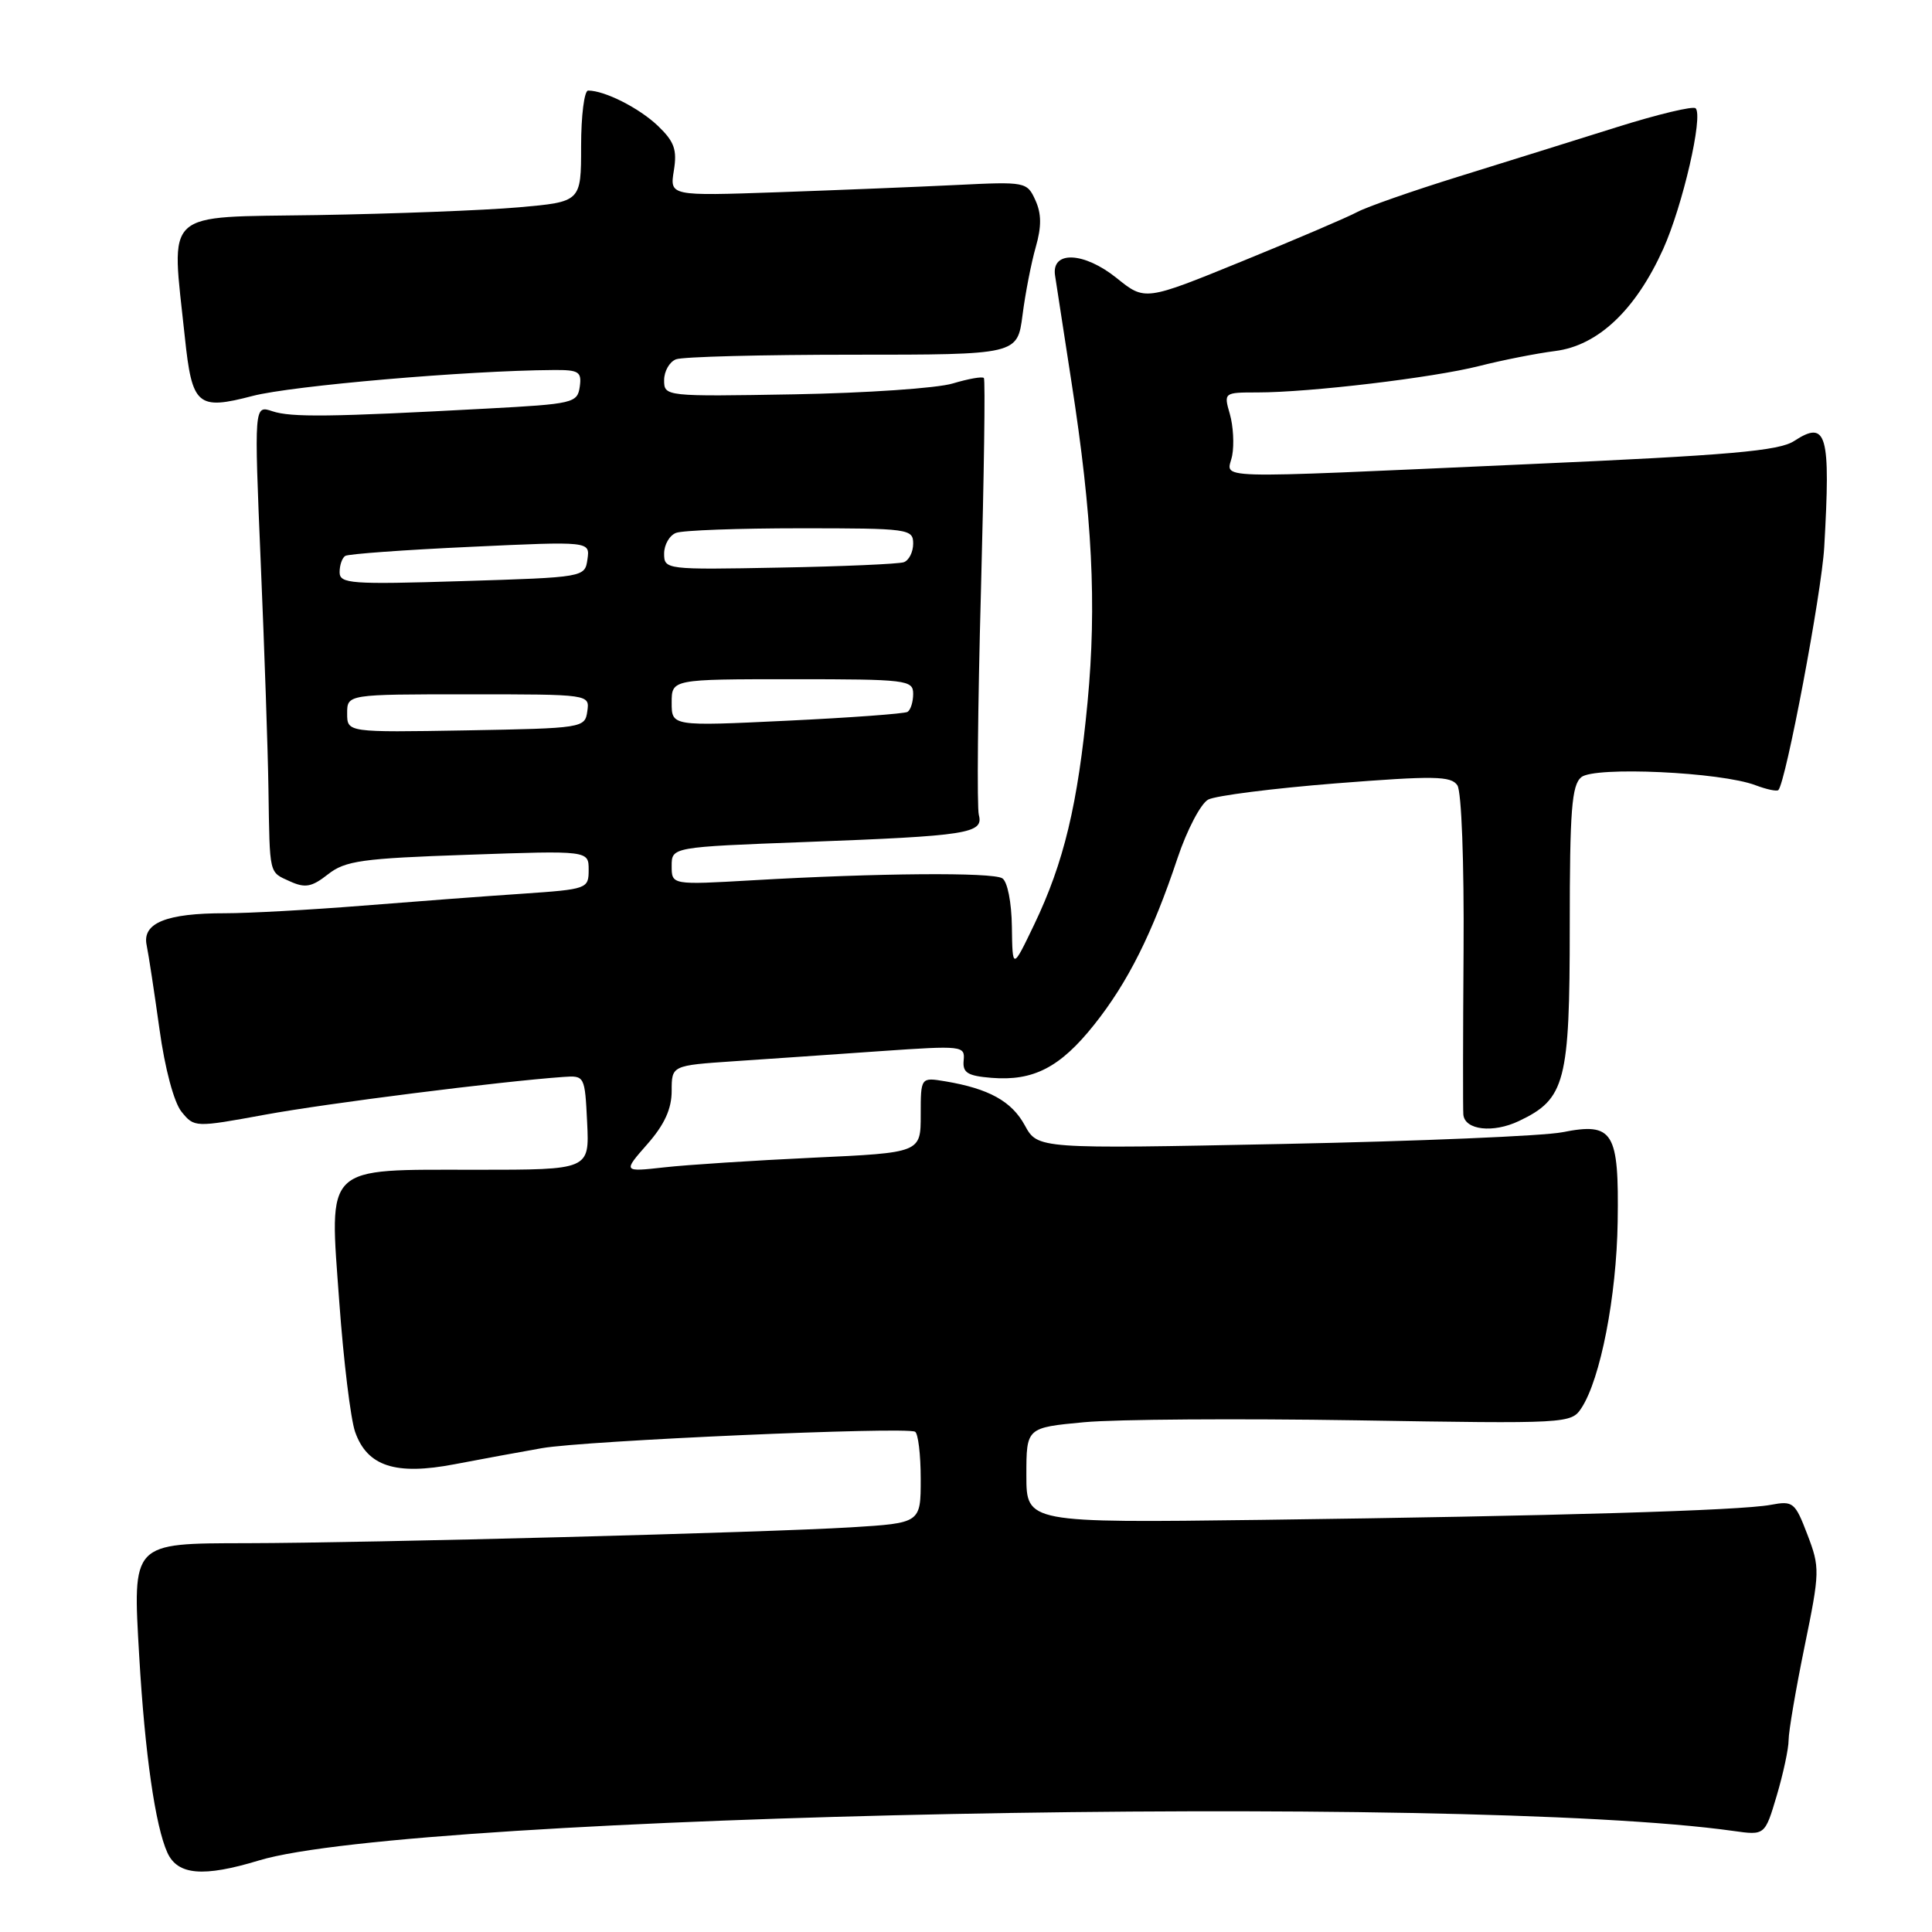 <?xml version="1.0" encoding="UTF-8" standalone="no"?>
<!DOCTYPE svg PUBLIC "-//W3C//DTD SVG 1.1//EN" "http://www.w3.org/Graphics/SVG/1.1/DTD/svg11.dtd" >
<svg xmlns="http://www.w3.org/2000/svg" xmlns:xlink="http://www.w3.org/1999/xlink" version="1.1" viewBox="0 0 256 256">
 <g >
 <path fill="currentColor"
d=" M 34.31 246.52 C 54.60 240.36 193.92 237.57 229.68 242.61 C 233.86 243.20 233.86 243.20 235.43 237.92 C 236.29 235.01 237.00 231.71 237.00 230.57 C 237.00 229.43 237.95 223.86 239.11 218.19 C 241.15 208.25 241.16 207.71 239.49 203.34 C 237.85 199.05 237.60 198.84 234.63 199.40 C 230.55 200.16 206.17 200.88 167.25 201.39 C 136.00 201.79 136.00 201.79 136.00 195.48 C 136.00 189.17 136.00 189.17 143.66 188.45 C 147.88 188.06 164.11 187.95 179.75 188.20 C 207.77 188.66 208.19 188.64 209.55 186.57 C 212.07 182.72 214.20 171.79 214.35 161.89 C 214.53 149.91 213.78 148.69 207.00 150.03 C 204.53 150.52 187.88 151.22 170.00 151.58 C 137.50 152.24 137.50 152.24 135.79 149.11 C 134.05 145.92 131.03 144.25 125.25 143.28 C 122.00 142.74 122.00 142.74 122.00 147.74 C 122.00 152.74 122.00 152.74 107.75 153.40 C 99.91 153.77 91.03 154.34 88.02 154.68 C 82.54 155.29 82.54 155.29 85.77 151.61 C 88.05 149.02 89.00 146.93 89.00 144.55 C 89.00 141.18 89.00 141.18 97.25 140.62 C 101.79 140.32 110.54 139.71 116.69 139.28 C 127.52 138.53 127.88 138.57 127.69 140.50 C 127.53 142.14 128.19 142.56 131.38 142.82 C 136.94 143.27 140.48 141.44 144.99 135.77 C 149.45 130.17 152.71 123.66 156.03 113.70 C 157.28 109.97 159.11 106.48 160.09 105.95 C 161.07 105.43 168.69 104.46 177.01 103.80 C 190.02 102.78 192.28 102.81 193.11 104.06 C 193.66 104.88 194.01 114.23 193.93 126.00 C 193.85 137.28 193.84 147.03 193.90 147.68 C 194.08 149.74 197.83 150.18 201.27 148.54 C 207.42 145.62 208.00 143.40 208.00 122.72 C 208.00 107.37 208.26 104.03 209.53 102.98 C 211.28 101.53 228.04 102.30 232.62 104.05 C 234.08 104.60 235.44 104.89 235.64 104.69 C 236.63 103.70 241.37 78.60 241.72 72.50 C 242.58 57.46 242.06 55.61 237.74 58.43 C 235.73 59.75 229.25 60.32 202.39 61.51 C 158.85 63.45 162.66 63.56 163.27 60.36 C 163.55 58.90 163.41 56.43 162.96 54.86 C 162.14 52.02 162.17 52.00 166.61 52.00 C 173.54 52.00 189.90 50.05 196.00 48.50 C 199.03 47.73 203.56 46.83 206.08 46.51 C 211.75 45.79 216.73 41.08 220.38 33.00 C 222.96 27.27 225.71 15.37 224.68 14.35 C 224.36 14.02 219.68 15.14 214.30 16.83 C 208.91 18.53 199.47 21.47 193.33 23.38 C 187.18 25.29 181.11 27.41 179.83 28.10 C 178.55 28.79 171.70 31.72 164.61 34.61 C 151.72 39.87 151.72 39.87 147.97 36.85 C 143.63 33.36 139.30 33.18 139.80 36.50 C 139.96 37.60 140.94 43.94 141.97 50.59 C 144.74 68.39 145.33 80.09 144.11 93.01 C 142.82 106.59 140.97 114.30 137.04 122.50 C 134.16 128.50 134.16 128.50 134.08 122.81 C 134.04 119.56 133.49 116.80 132.81 116.38 C 131.49 115.56 116.29 115.68 99.75 116.64 C 89.00 117.26 89.00 117.26 89.00 114.75 C 89.00 112.24 89.00 112.24 106.75 111.57 C 128.29 110.76 130.35 110.44 129.70 107.98 C 129.44 106.97 129.56 93.63 129.98 78.33 C 130.39 63.02 130.57 50.31 130.37 50.09 C 130.17 49.86 128.32 50.19 126.25 50.81 C 124.19 51.44 114.74 52.08 105.25 52.25 C 88.13 52.55 88.00 52.53 88.00 50.38 C 88.00 49.19 88.71 47.94 89.58 47.61 C 90.45 47.27 100.98 47.00 112.99 47.00 C 134.81 47.00 134.81 47.00 135.49 41.75 C 135.86 38.86 136.65 34.81 137.24 32.75 C 138.02 30.02 138.01 28.32 137.19 26.52 C 136.09 24.10 135.88 24.06 126.78 24.51 C 121.68 24.76 111.03 25.19 103.12 25.47 C 88.74 25.97 88.74 25.97 89.29 22.60 C 89.74 19.83 89.35 18.76 87.17 16.67 C 84.69 14.31 80.13 12.00 77.93 12.00 C 77.42 12.00 77.00 15.32 77.00 19.37 C 77.00 26.74 77.00 26.74 68.75 27.47 C 64.21 27.87 52.17 28.33 42.00 28.50 C 21.29 28.83 22.69 27.54 24.49 44.65 C 25.45 53.77 26.15 54.38 33.49 52.46 C 38.69 51.11 61.90 49.10 73.32 49.03 C 76.71 49.00 77.10 49.25 76.82 51.25 C 76.51 53.40 75.96 53.53 64.50 54.14 C 43.75 55.26 38.57 55.32 36.09 54.49 C 33.67 53.68 33.67 53.68 34.55 74.59 C 35.04 86.09 35.50 99.55 35.57 104.50 C 35.75 116.11 35.61 115.50 38.43 116.79 C 40.44 117.70 41.31 117.54 43.46 115.85 C 45.75 114.05 47.96 113.74 62.03 113.26 C 78.00 112.70 78.00 112.70 78.00 115.26 C 78.00 117.77 77.82 117.83 69.25 118.42 C 64.44 118.74 54.88 119.46 48.00 120.01 C 41.12 120.56 32.94 121.01 29.82 121.01 C 22.04 121.00 18.82 122.31 19.43 125.23 C 19.69 126.48 20.45 131.49 21.13 136.36 C 21.85 141.60 23.05 146.07 24.05 147.31 C 25.75 149.40 25.80 149.41 35.13 147.70 C 43.29 146.20 66.24 143.30 74.65 142.70 C 77.47 142.50 77.50 142.56 77.80 148.75 C 78.10 155.00 78.10 155.00 63.16 155.00 C 42.75 155.00 43.63 154.15 44.96 172.56 C 45.52 180.30 46.46 188.02 47.05 189.72 C 48.65 194.29 52.40 195.52 60.23 194.02 C 63.68 193.36 68.89 192.40 71.80 191.89 C 77.45 190.89 119.99 189.02 121.25 189.71 C 121.66 189.93 122.00 192.75 122.00 195.97 C 122.00 201.81 122.00 201.81 112.75 202.38 C 101.41 203.07 48.86 204.45 32.67 204.48 C 17.38 204.51 17.57 204.31 18.45 219.50 C 19.20 232.38 20.58 241.97 22.18 245.49 C 23.54 248.47 26.93 248.76 34.31 246.52 Z  M 46.00 94.53 C 46.00 92.00 46.00 92.00 62.07 92.00 C 78.14 92.00 78.14 92.00 77.82 94.25 C 77.51 96.46 77.23 96.50 61.75 96.78 C 46.00 97.05 46.00 97.05 46.00 94.53 Z  M 89.00 93.11 C 89.00 90.00 89.00 90.00 105.00 90.00 C 120.17 90.00 121.00 90.10 121.00 91.94 C 121.00 93.01 120.66 94.08 120.25 94.33 C 119.84 94.57 112.64 95.10 104.25 95.50 C 89.00 96.23 89.00 96.23 89.00 93.11 Z  M 45.00 75.81 C 45.00 74.88 45.34 73.91 45.75 73.66 C 46.16 73.40 53.63 72.86 62.34 72.46 C 78.18 71.72 78.18 71.72 77.84 74.11 C 77.50 76.49 77.46 76.50 61.25 77.00 C 46.46 77.46 45.00 77.35 45.00 75.81 Z  M 88.00 73.36 C 88.00 72.18 88.71 70.94 89.58 70.61 C 90.45 70.27 97.88 70.00 106.08 70.00 C 120.41 70.00 121.00 70.08 121.00 72.03 C 121.00 73.15 120.44 74.26 119.75 74.50 C 119.06 74.73 111.64 75.06 103.25 75.21 C 88.24 75.50 88.00 75.47 88.00 73.36 Z "/>
</g>
</svg>